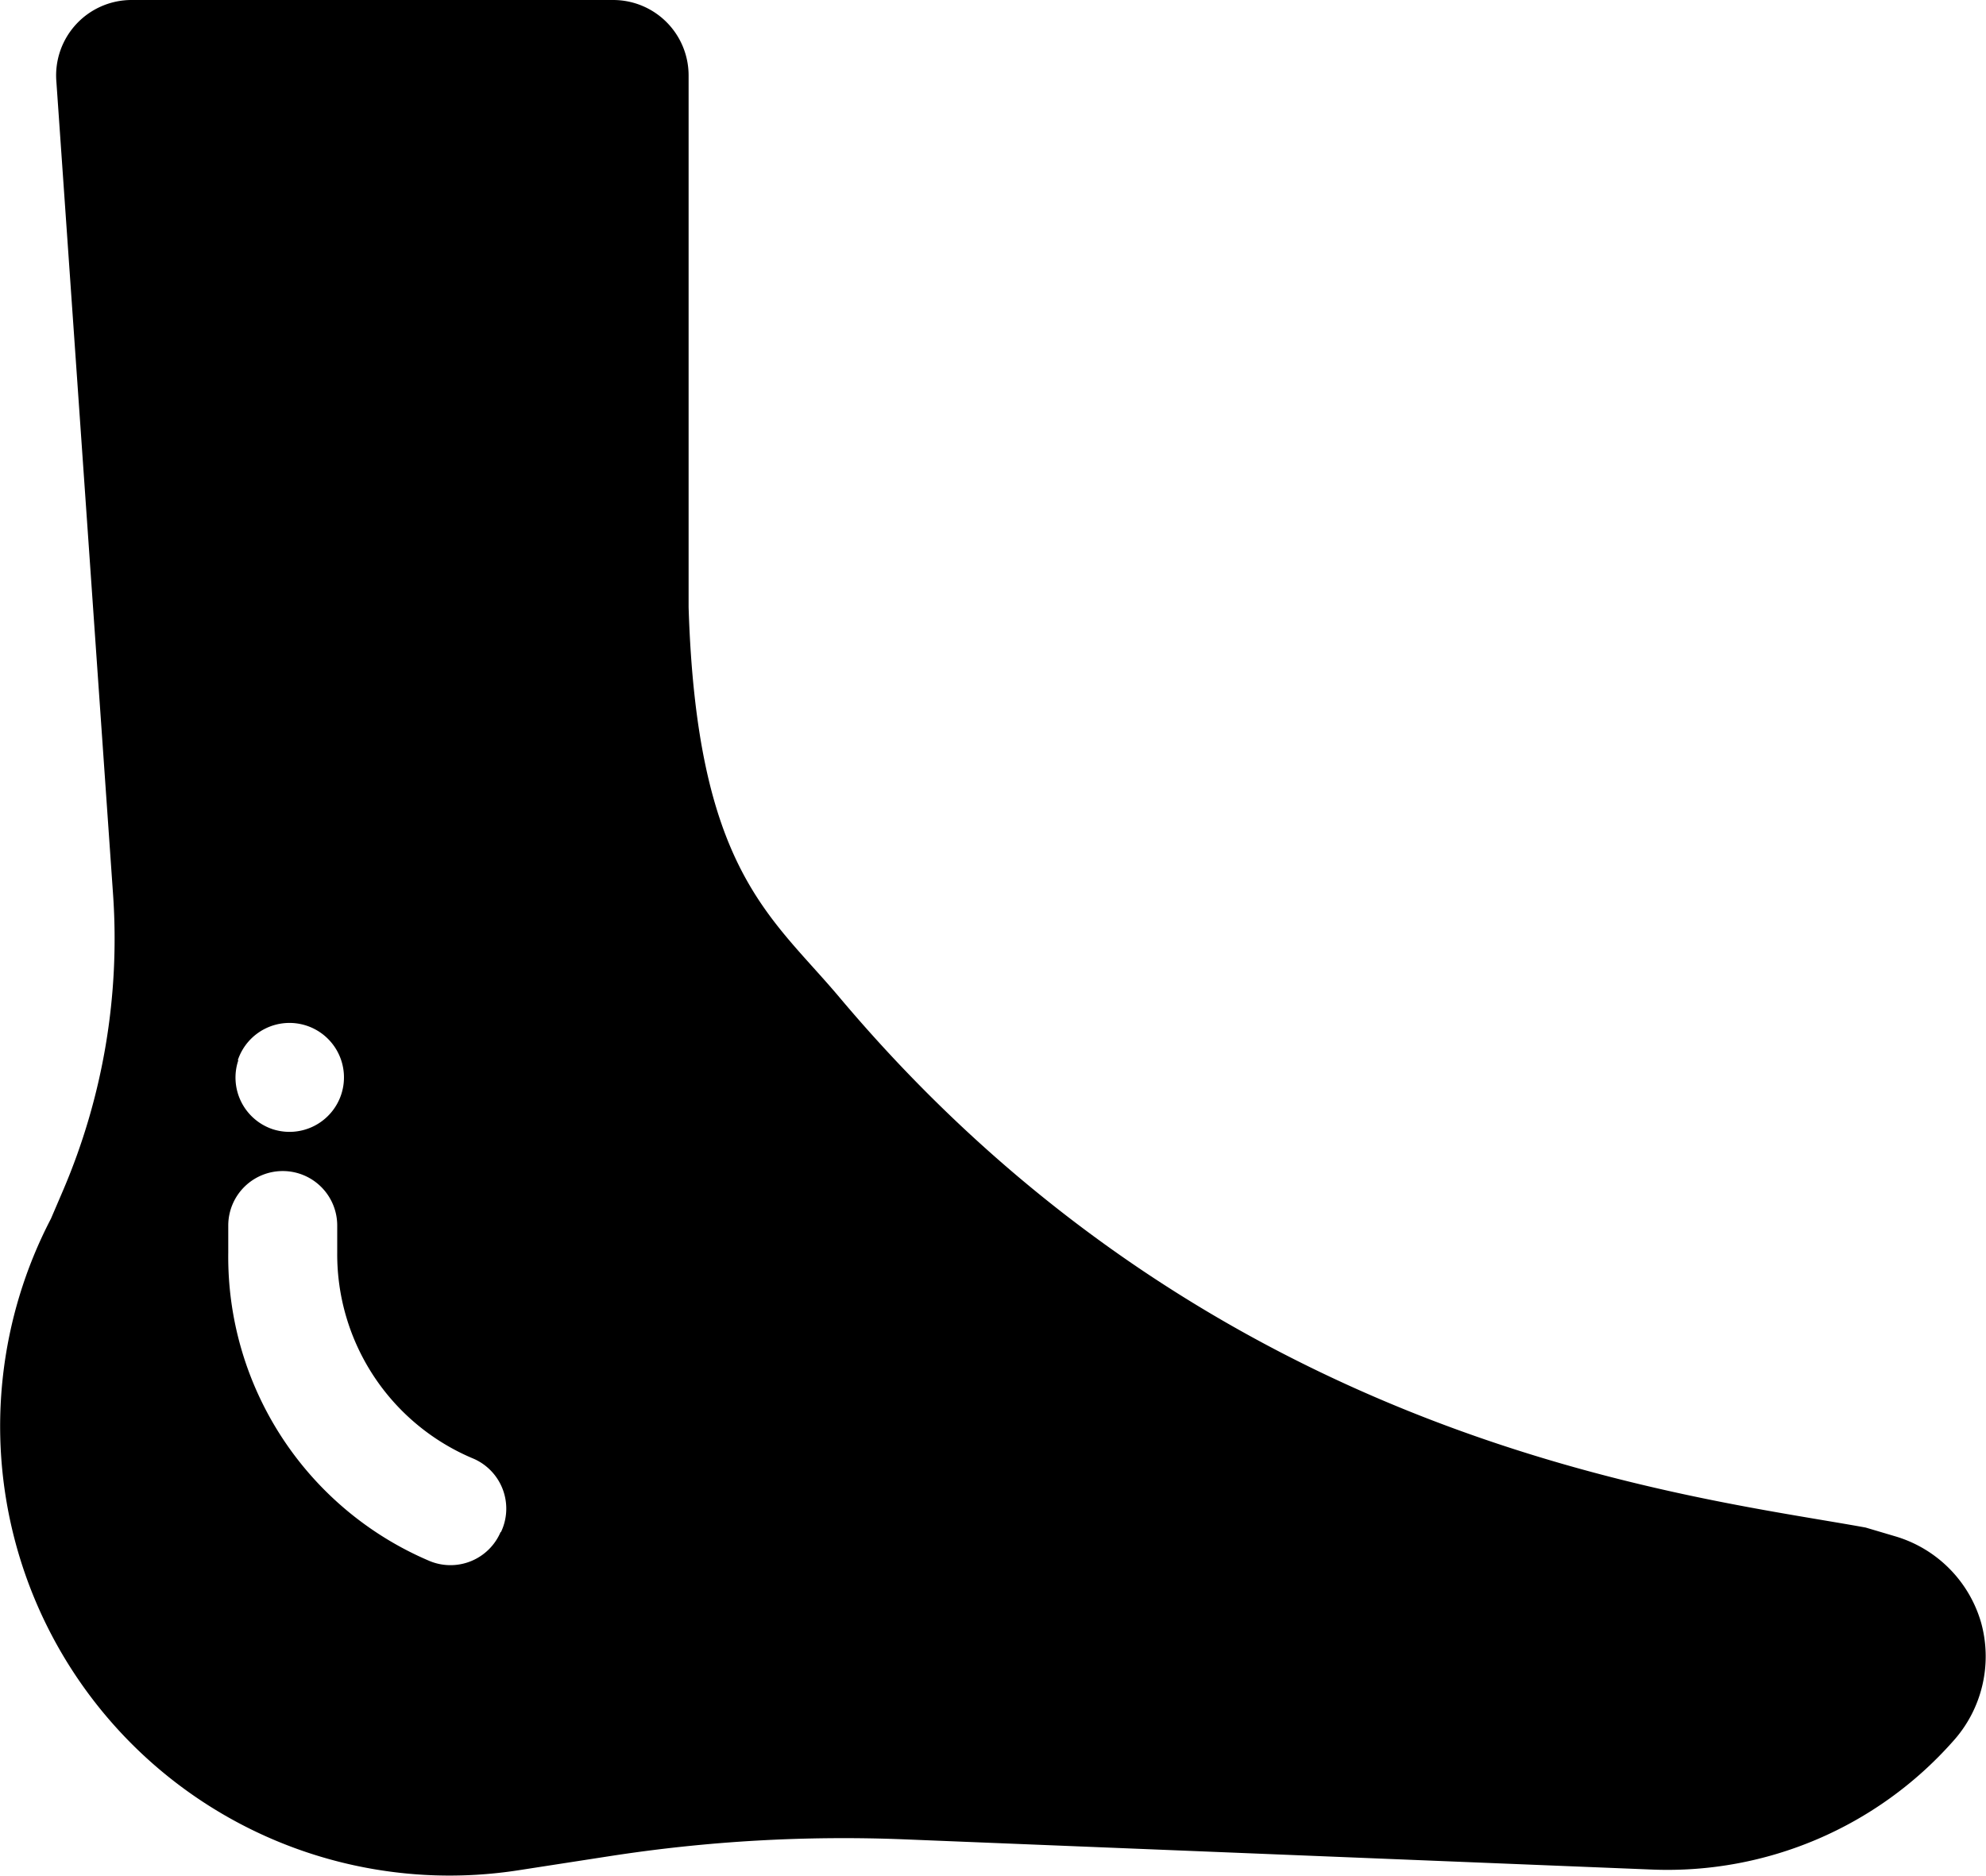 <svg xmlns="http://www.w3.org/2000/svg" viewBox="0 0 72.91 68.88"><title>Asset 3</title><g id="Layer_2" data-name="Layer 2"><g id="Layer_1-2" data-name="Layer 1"><path d="M72.73,59.58a4.65,4.65,0,0,0-3.16-3.17l-1.08-.32C62,54.91,44.67,53.1,30.8,36.6c-2.53-3-5.22-4.68-5.52-14.3V2.77A2.77,2.77,0,0,0,22.51,0H4.84A2.77,2.77,0,0,0,2.07,3L4.15,32.83A23.5,23.5,0,0,1,2.32,43.7l-.45,1.05A16.5,16.5,0,0,0,19,68.68l3.36-.52a56.09,56.09,0,0,1,10.85-.62l27.47,1.11a14,14,0,0,0,11-4.69h0A4.65,4.65,0,0,0,72.73,59.58Zm-64-20.65A2,2,0,1,1,10,41.46,2,2,0,0,1,8.75,38.93Zm9.65,17.32a2,2,0,0,1-2.63,1.06A12.13,12.13,0,0,1,8.38,46V45a2,2,0,0,1,2-2h0a2,2,0,0,1,2,2v1a8.13,8.13,0,0,0,5,7.56A2,2,0,0,1,18.39,56.26Z"/></g></g></svg>